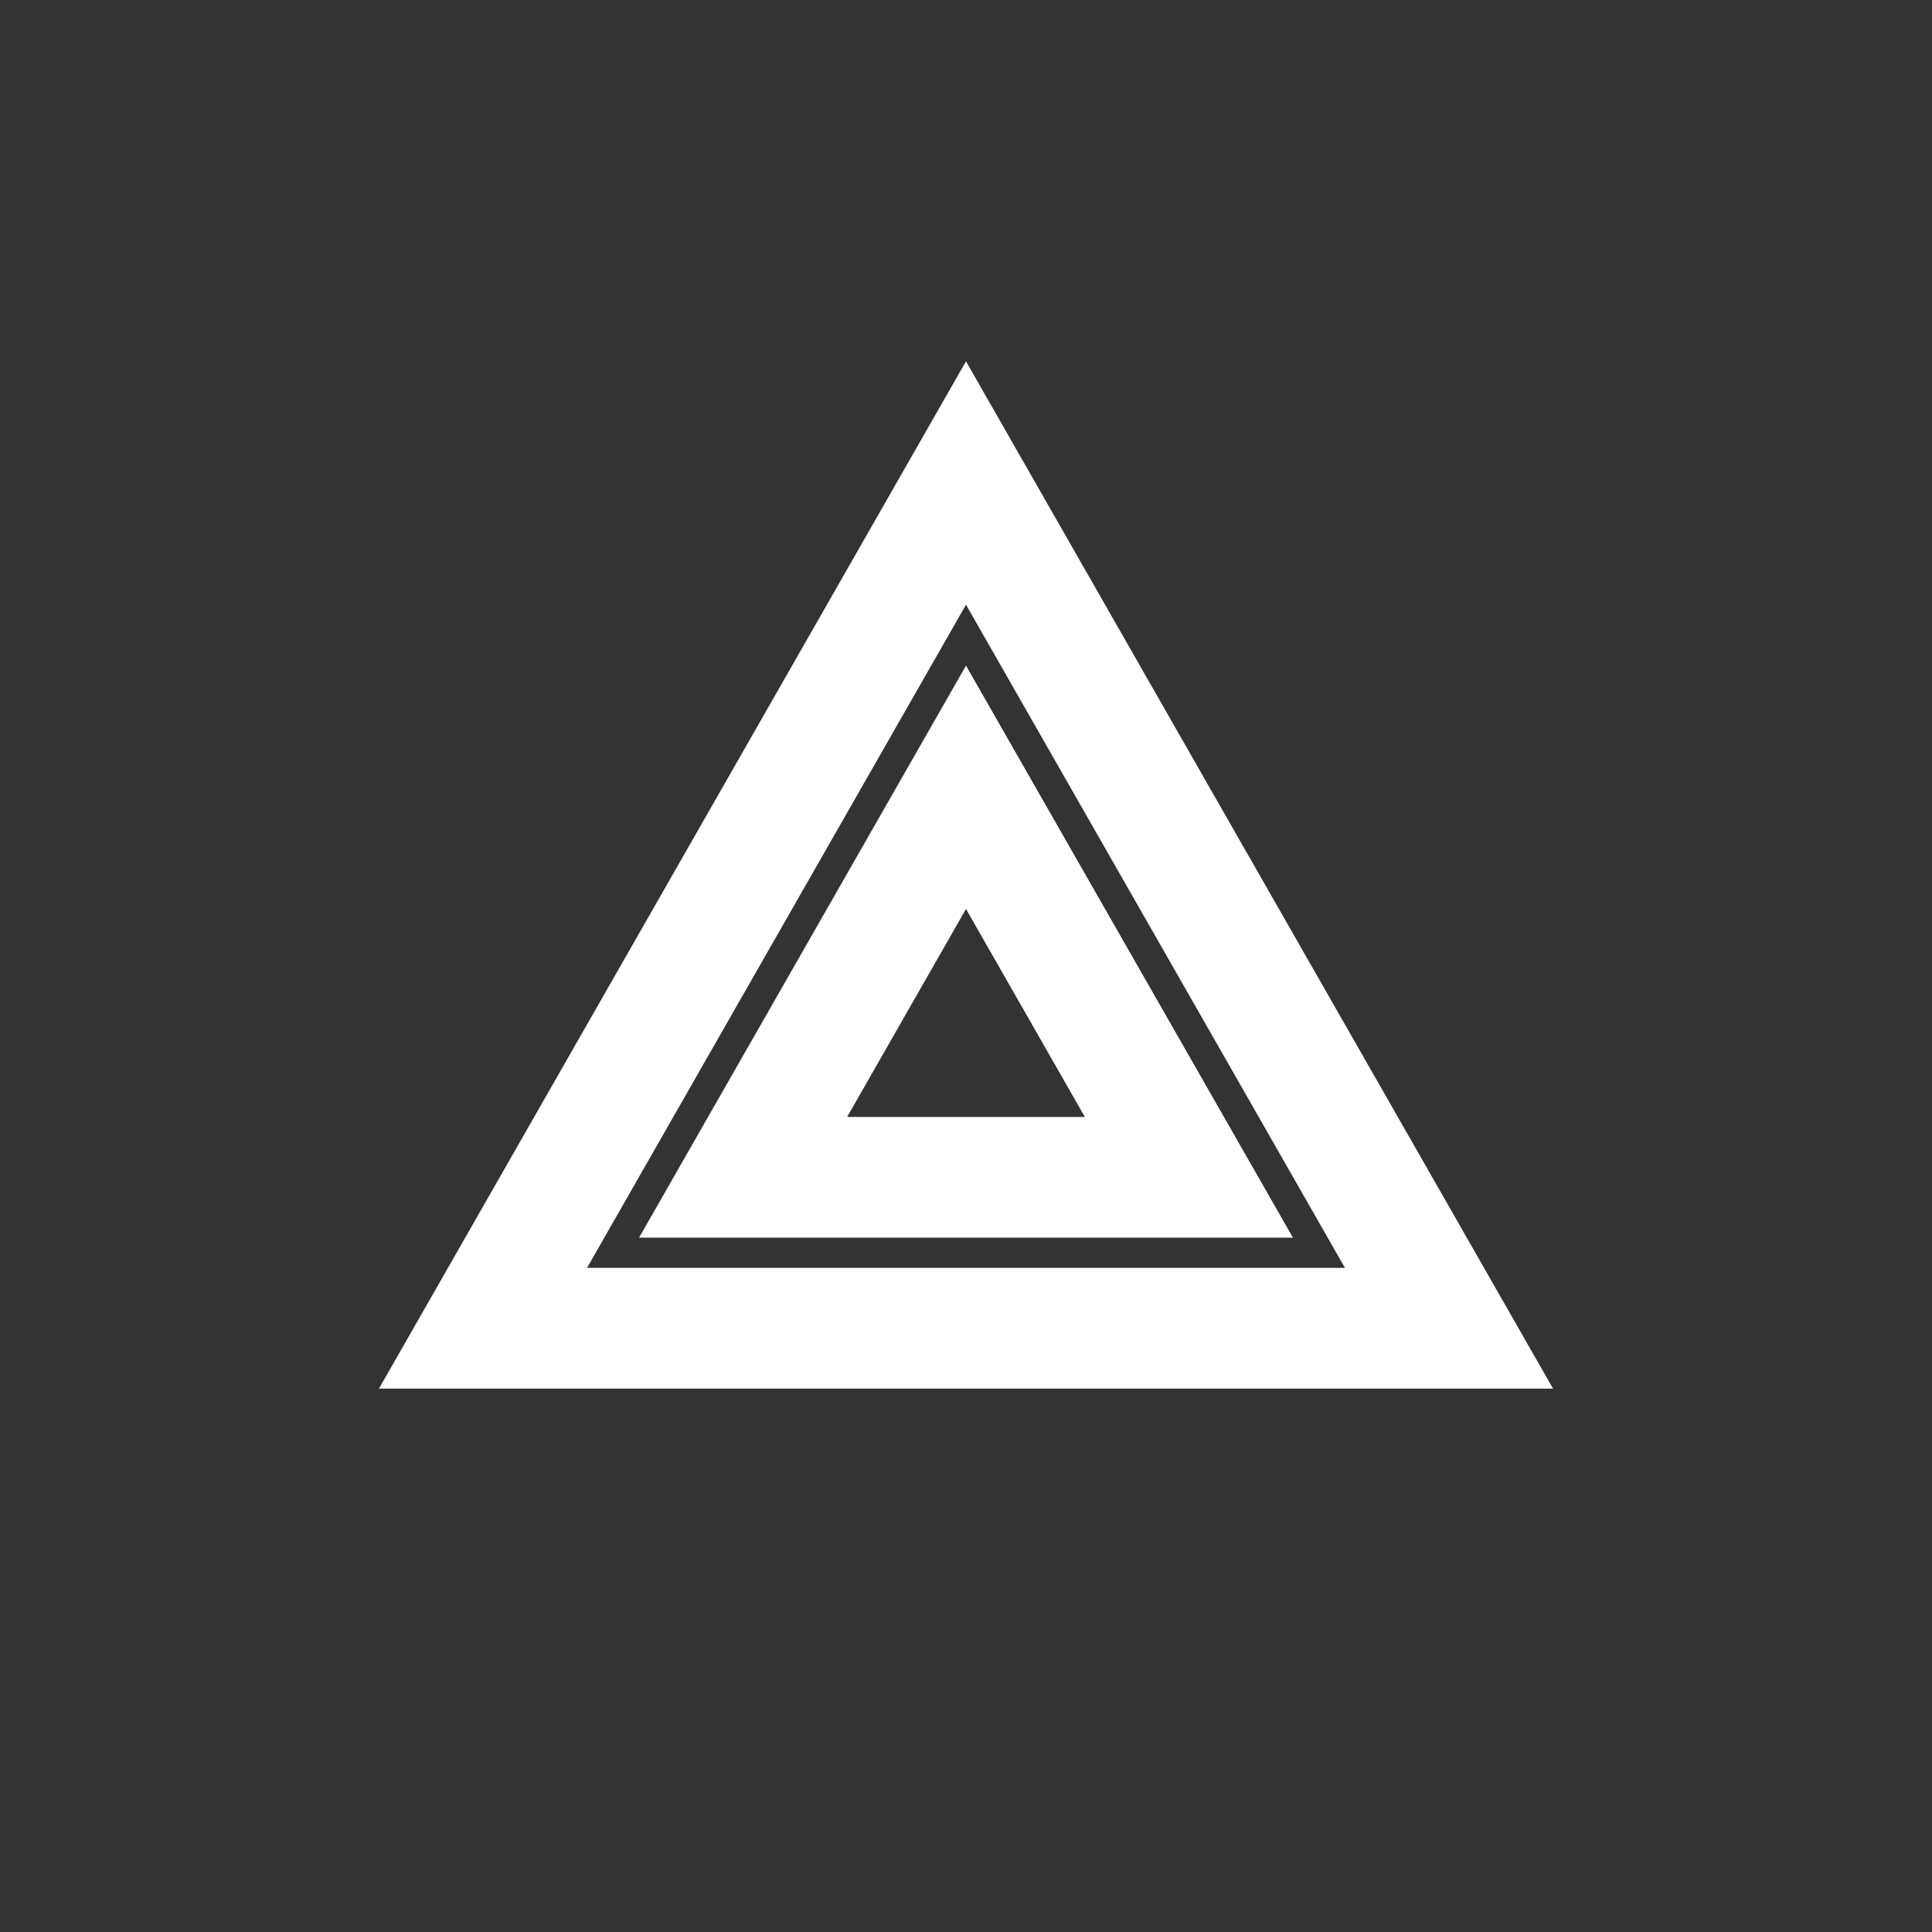 <svg width="16" height="16" viewBox="0 0 16 16" xmlns="http://www.w3.org/2000/svg" fill="none" stroke="#FFFFFF"><rect x="0" y="0" width="16" height="16" fill="#333333" stroke="none"/><path fill-rule="evenodd" clip-rule="evenodd" d="M4 11h8L8 4l-4 7zm2.154-1.25h3.692L8 6.52 6.154 9.75z"/></svg>